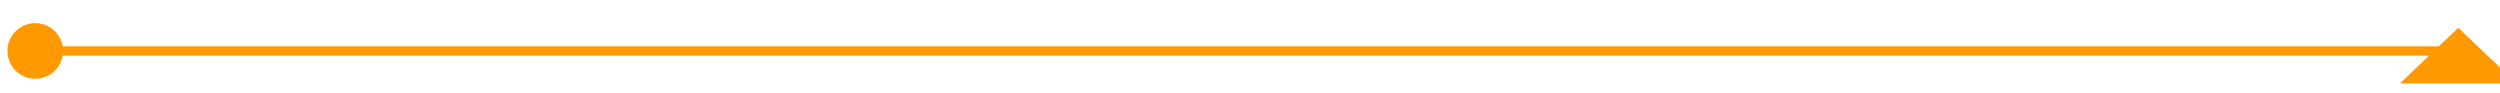 ﻿<?xml version="1.0" encoding="utf-8"?>
<svg version="1.1" xmlns:xlink="http://www.w3.org/1999/xlink" width="269.808px" height="10px" preserveAspectRatio="xMinYMid meet" viewBox="523.192 471  269.808 8" xmlns="http://www.w3.org/2000/svg">
  <path d="M 525 475.5  L 787 475.5  A 1 1 0 0 0 788.5 474.5 " stroke-width="1" stroke="#ff9900" fill="none" />
  <path d="M 527 472.5  A 3 3 0 0 0 524 475.5 A 3 3 0 0 0 527 478.5 A 3 3 0 0 0 530 475.5 A 3 3 0 0 0 527 472.5 Z M 794.8 479  L 788.5 473  L 782.2 479  L 794.8 479  Z " fill-rule="nonzero" fill="#ff9900" stroke="none" />
</svg>